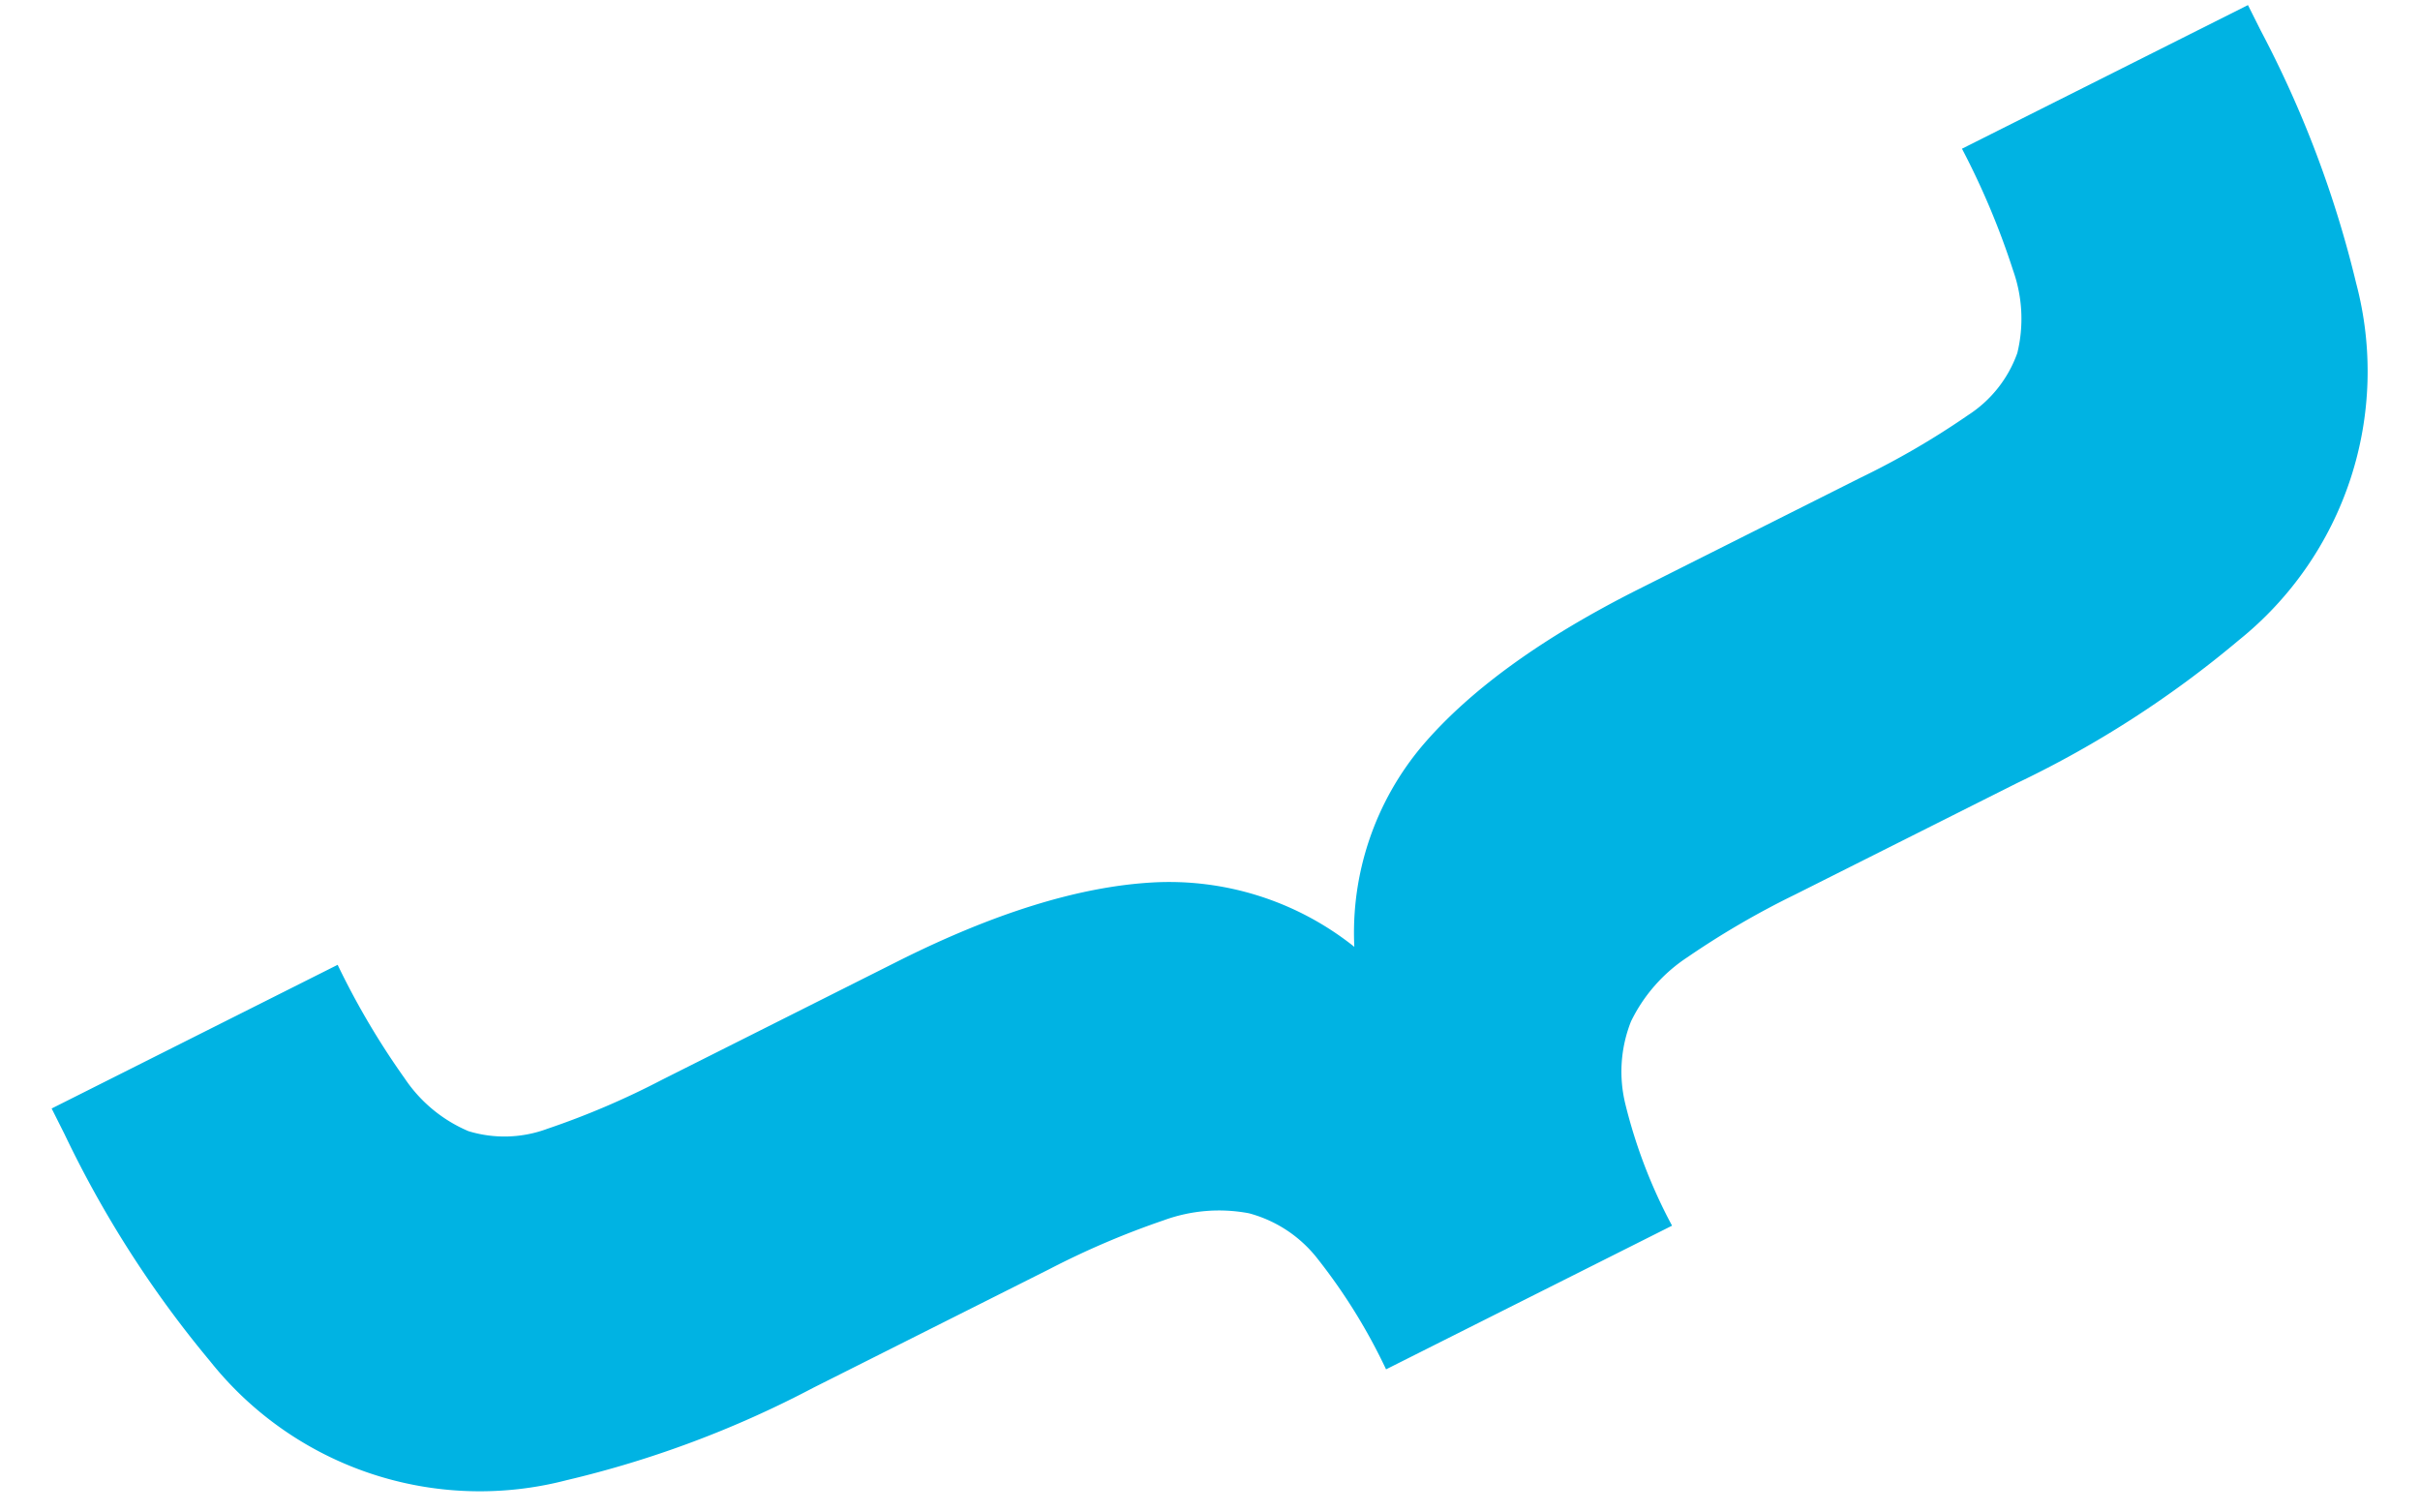 <svg xmlns="http://www.w3.org/2000/svg" width="150.815" height="94.213" viewBox="0 0 150.815 94.213"><path d="M4871.492,281.752a67.418,67.418,0,0,1,16.047-5.12,21.482,21.482,0,0,1,21.829,8.463,64.881,64.881,0,0,1,8.174,14.273l6.214,14.176a52.483,52.483,0,0,0,3.544,6.895,10.025,10.025,0,0,0,3.813,3.729,8.491,8.491,0,0,0,5.149.619,32.27,32.27,0,0,0,7.7-2.506l8.008,18.267a35.649,35.649,0,0,0-7.093,3.893,8.052,8.052,0,0,0-3.067,4.133,10.03,10.03,0,0,0,.16,5.33,52.052,52.052,0,0,0,2.669,7.279l6.6,15.051a64.821,64.821,0,0,1,4.959,15.685,21.477,21.477,0,0,1-8.569,21.787,67.334,67.334,0,0,1-14.637,8.333l-1.608.705-8.009-18.267a48.367,48.367,0,0,0,7.3-3.81,9.011,9.011,0,0,0,3.479-3.79,7.677,7.677,0,0,0,.107-4.925,50.24,50.24,0,0,0-2.67-7.279l-6.6-15.051q-4.037-9.206-4.083-16.067a18.5,18.5,0,0,1,4.664-12.41,18.084,18.084,0,0,1-12.359-4.947q-4.942-4.718-8.978-13.922l-6.213-14.176a50.5,50.5,0,0,0-3.545-6.895,7.657,7.657,0,0,0-3.7-3.258,9.009,9.009,0,0,0-5.143-.01,48.4,48.4,0,0,0-7.752,2.788l-8.006-18.267Z" transform="translate(167.295 -4877.668) rotate(87)" fill="#00b3e3"/></svg>